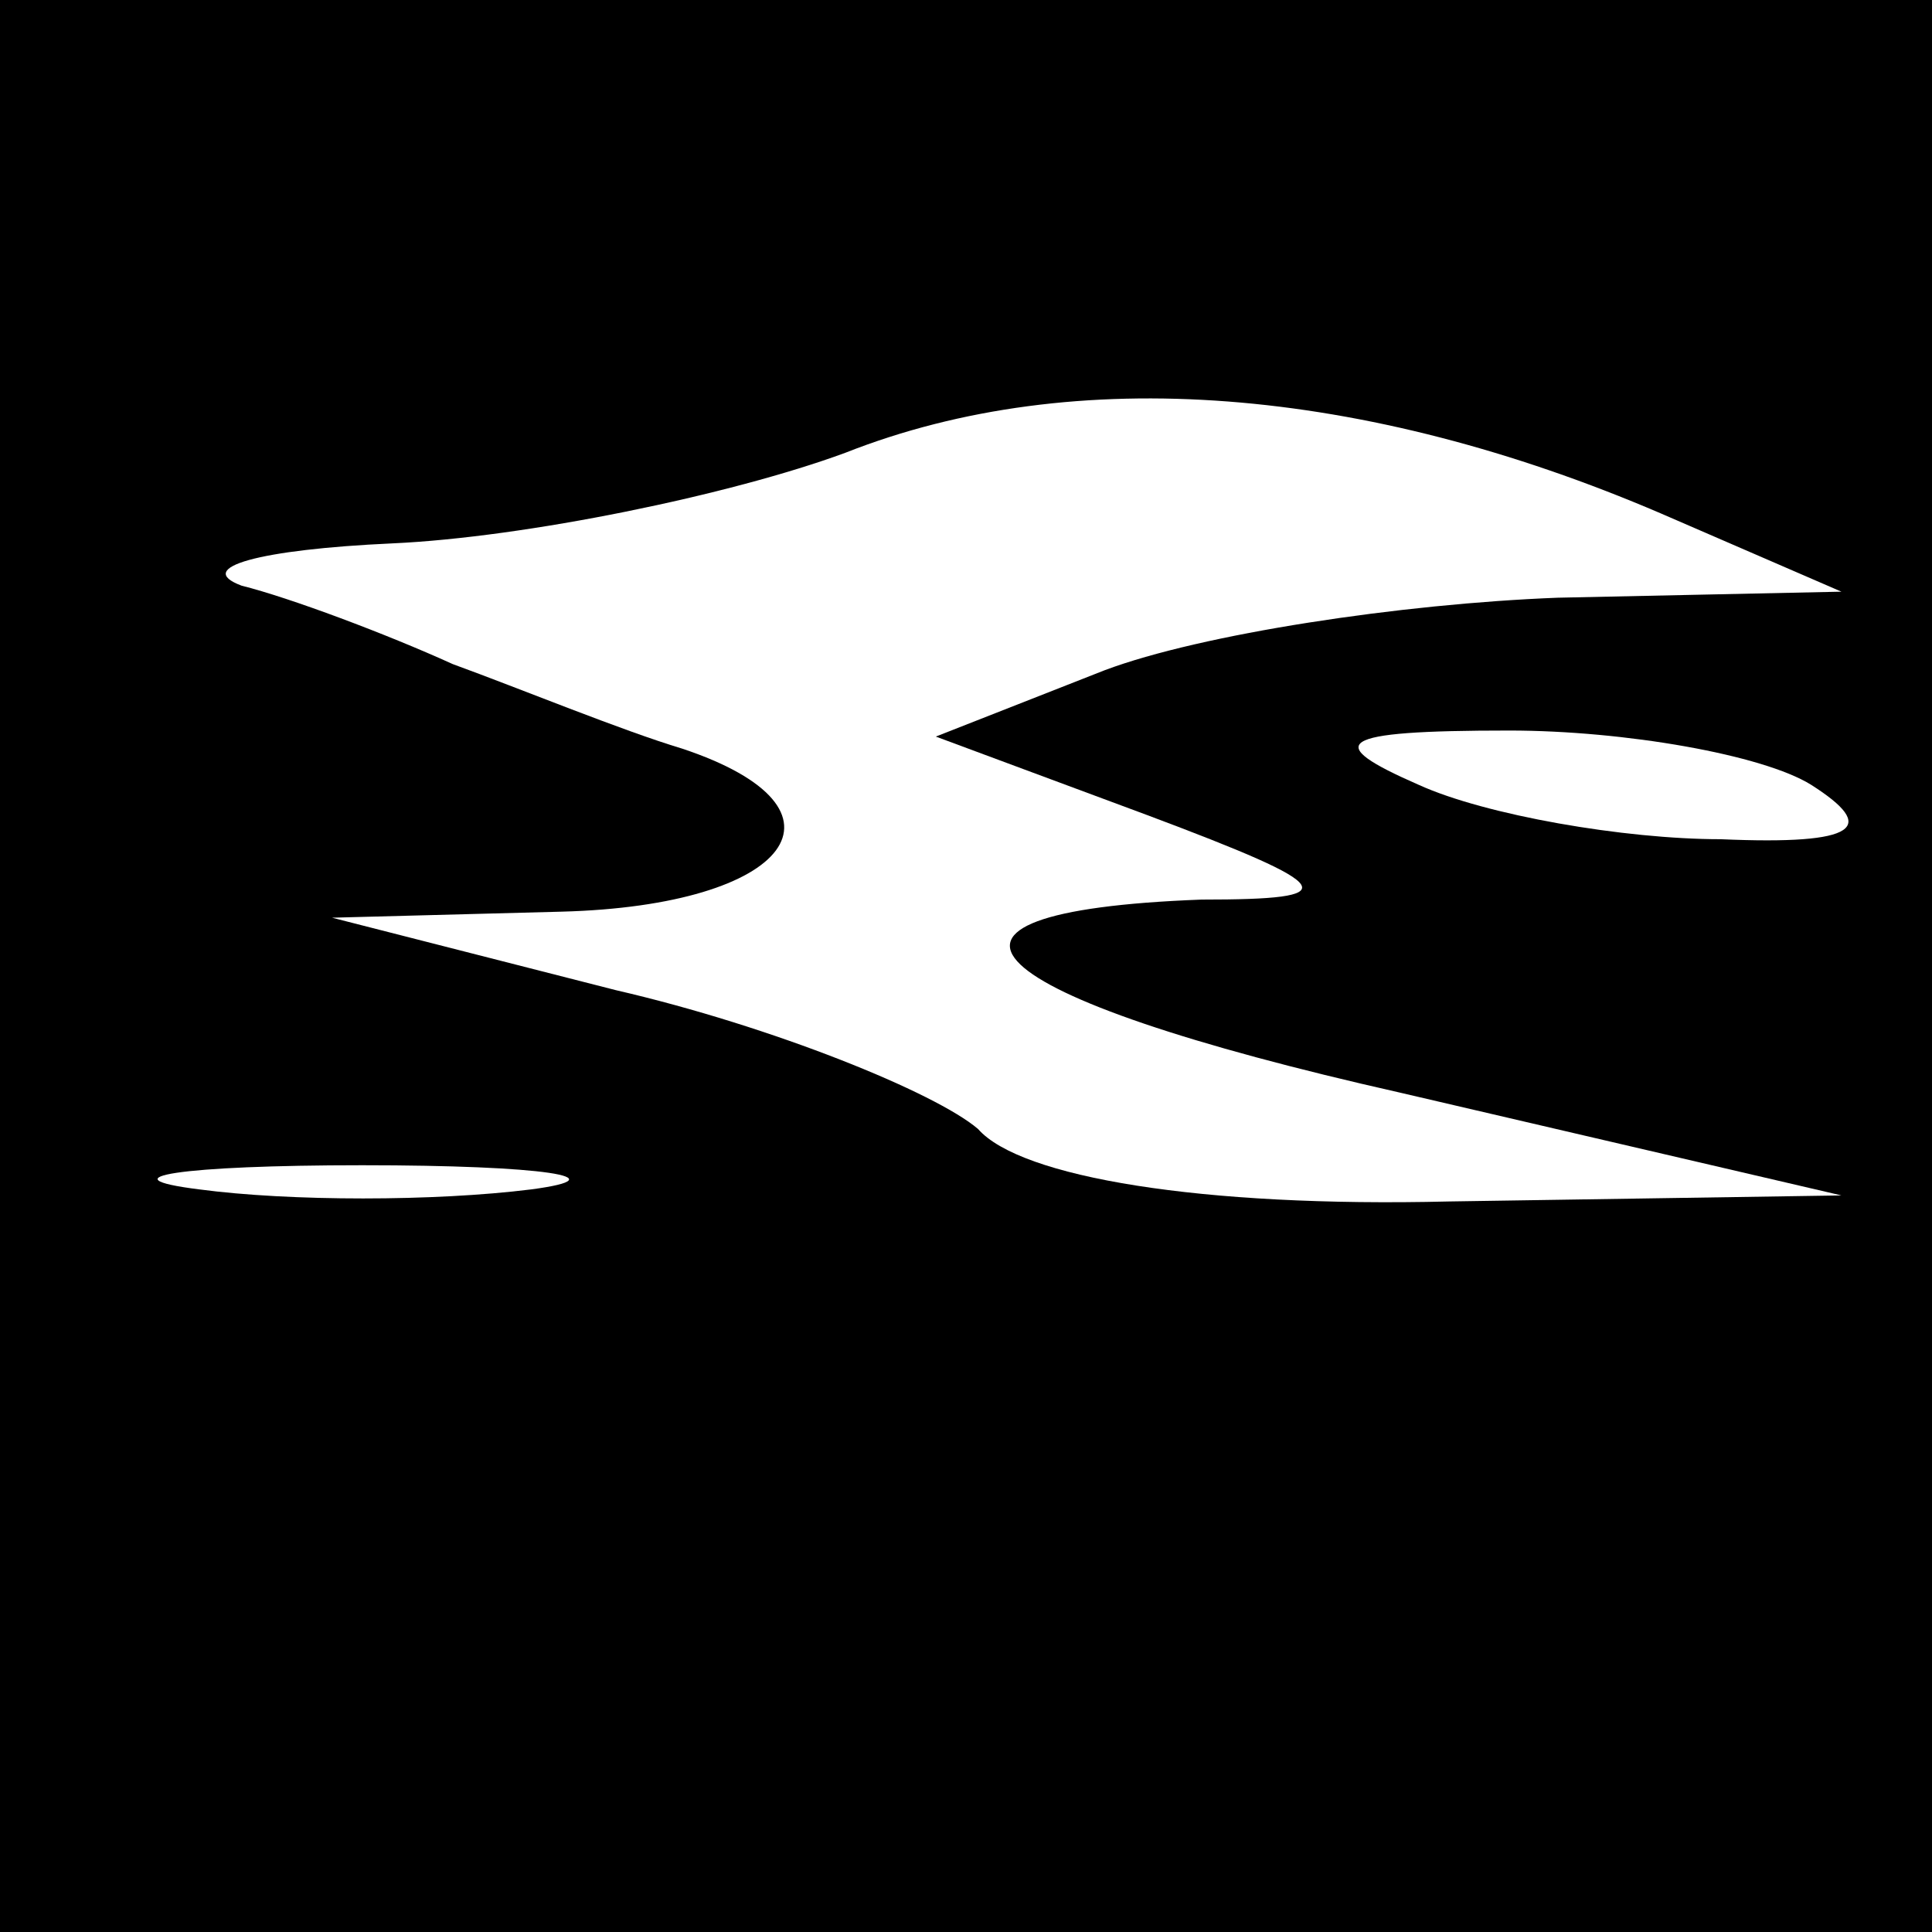 <?xml version="1.0" standalone="no"?>
<!DOCTYPE svg PUBLIC "-//W3C//DTD SVG 20010904//EN"
 "http://www.w3.org/TR/2001/REC-SVG-20010904/DTD/svg10.dtd">
<svg version="1.0" xmlns="http://www.w3.org/2000/svg"
 width="32pt" height="32pt" viewBox="0 0 32 32"
 preserveAspectRatio="xMidYMid meet">
<rect x="0" y="0" width="32" height="32" fill="#808080" stroke="none"/>
<g transform="translate(0,32) scale(0.1,-0.1)"
fill="#000000" stroke="none">
<path fill="#000000" stroke="none" d="M0 160 l0 -160 160 0 160 0 0 160 0
160 -160 0 -160 0 0 -160z"/>
<path fill="#ffffff" stroke="none" d="M275 235 l30 -13 -47 -1 c-26 -1 -59
-6 -75 -12 l-28 -11 35 -13 c32 -12 33 -14 9 -14 -53 -2 -38 -16 33 -32 l73
-17 -65 -1 c-41 -1 -71 4 -78 12 -7 6 -34 17 -60 23 l-47 12 38 1 c38 1 50 17
20 27 -10 3 -27 10 -38 14 -11 5 -27 11 -35 13 -8 3 3 6 25 7 22 1 56 8 75 15
38 15 86 11 135 -10z"/>
<path fill="#ffffff" stroke="none" d="M300 190 c11 -7 8 -10 -15 -9 -16 0
-39 4 -50 9 -16 7 -14 9 15 9 19 0 42 -4 50 -9z"/>
<path fill="#ffffff" stroke="none" d="M88 123 c-16 -2 -40 -2 -55 0 -16 2 -3
4 27 4 30 0 43 -2 28 -4z"/>
</g>
</svg>
